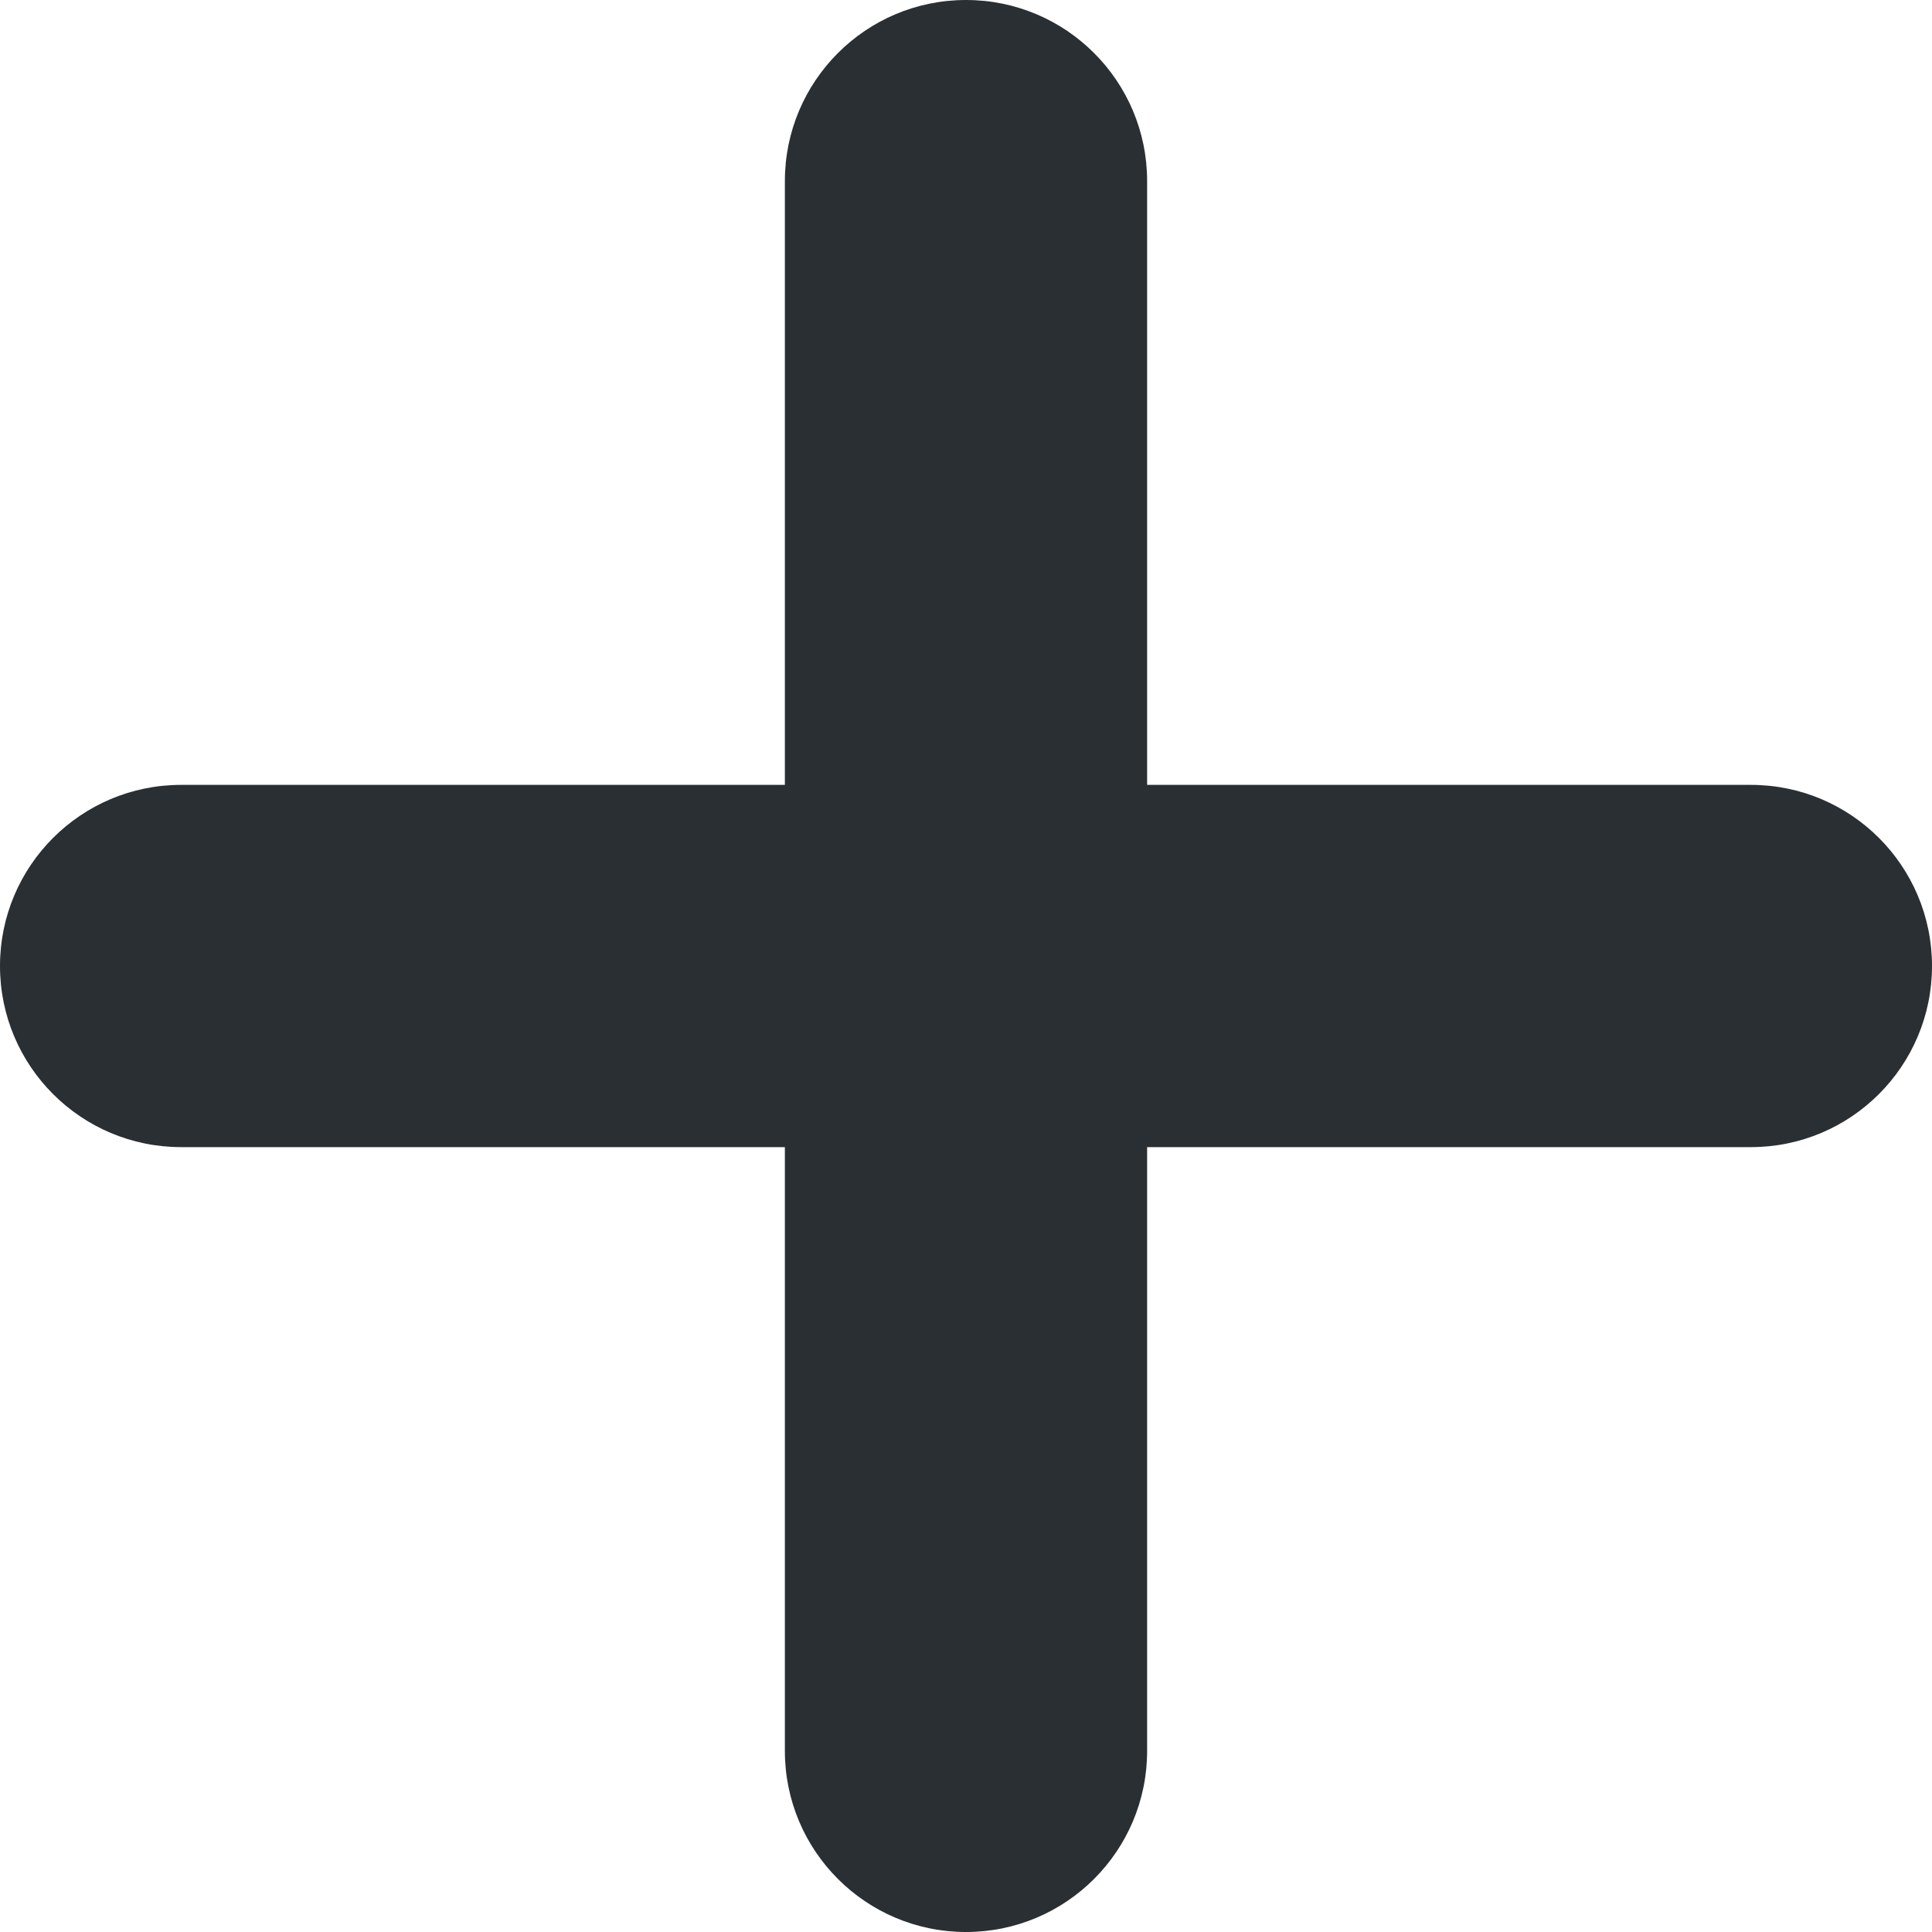 <svg xmlns="http://www.w3.org/2000/svg" xmlns:xlink="http://www.w3.org/1999/xlink" width="1080" zoomAndPan="magnify" viewBox="0 0 810 810" height="1080" preserveAspectRatio="xMidYMid meet" version="1.0"><path fill="#292f33" d="M 734.062 329.062 L 480.938 329.062 L 480.938 75.938 C 480.938 33.996 446.941 0 405 0 C 363.059 0 329.062 33.996 329.062 75.938 L 329.062 329.062 L 75.938 329.062 C 33.996 329.062 0 363.059 0 405 C 0 446.941 33.996 480.938 75.938 480.938 L 329.062 480.938 L 329.062 734.062 C 329.062 776.004 363.059 810 405 810 C 446.941 810 480.938 776.004 480.938 734.062 L 480.938 480.938 L 734.062 480.938 C 776.004 480.938 810 446.941 810 405 C 810 363.059 776.004 329.062 734.062 329.062 Z M 734.062 329.062 " fill-opacity="1" fill-rule="nonzero"/></svg>